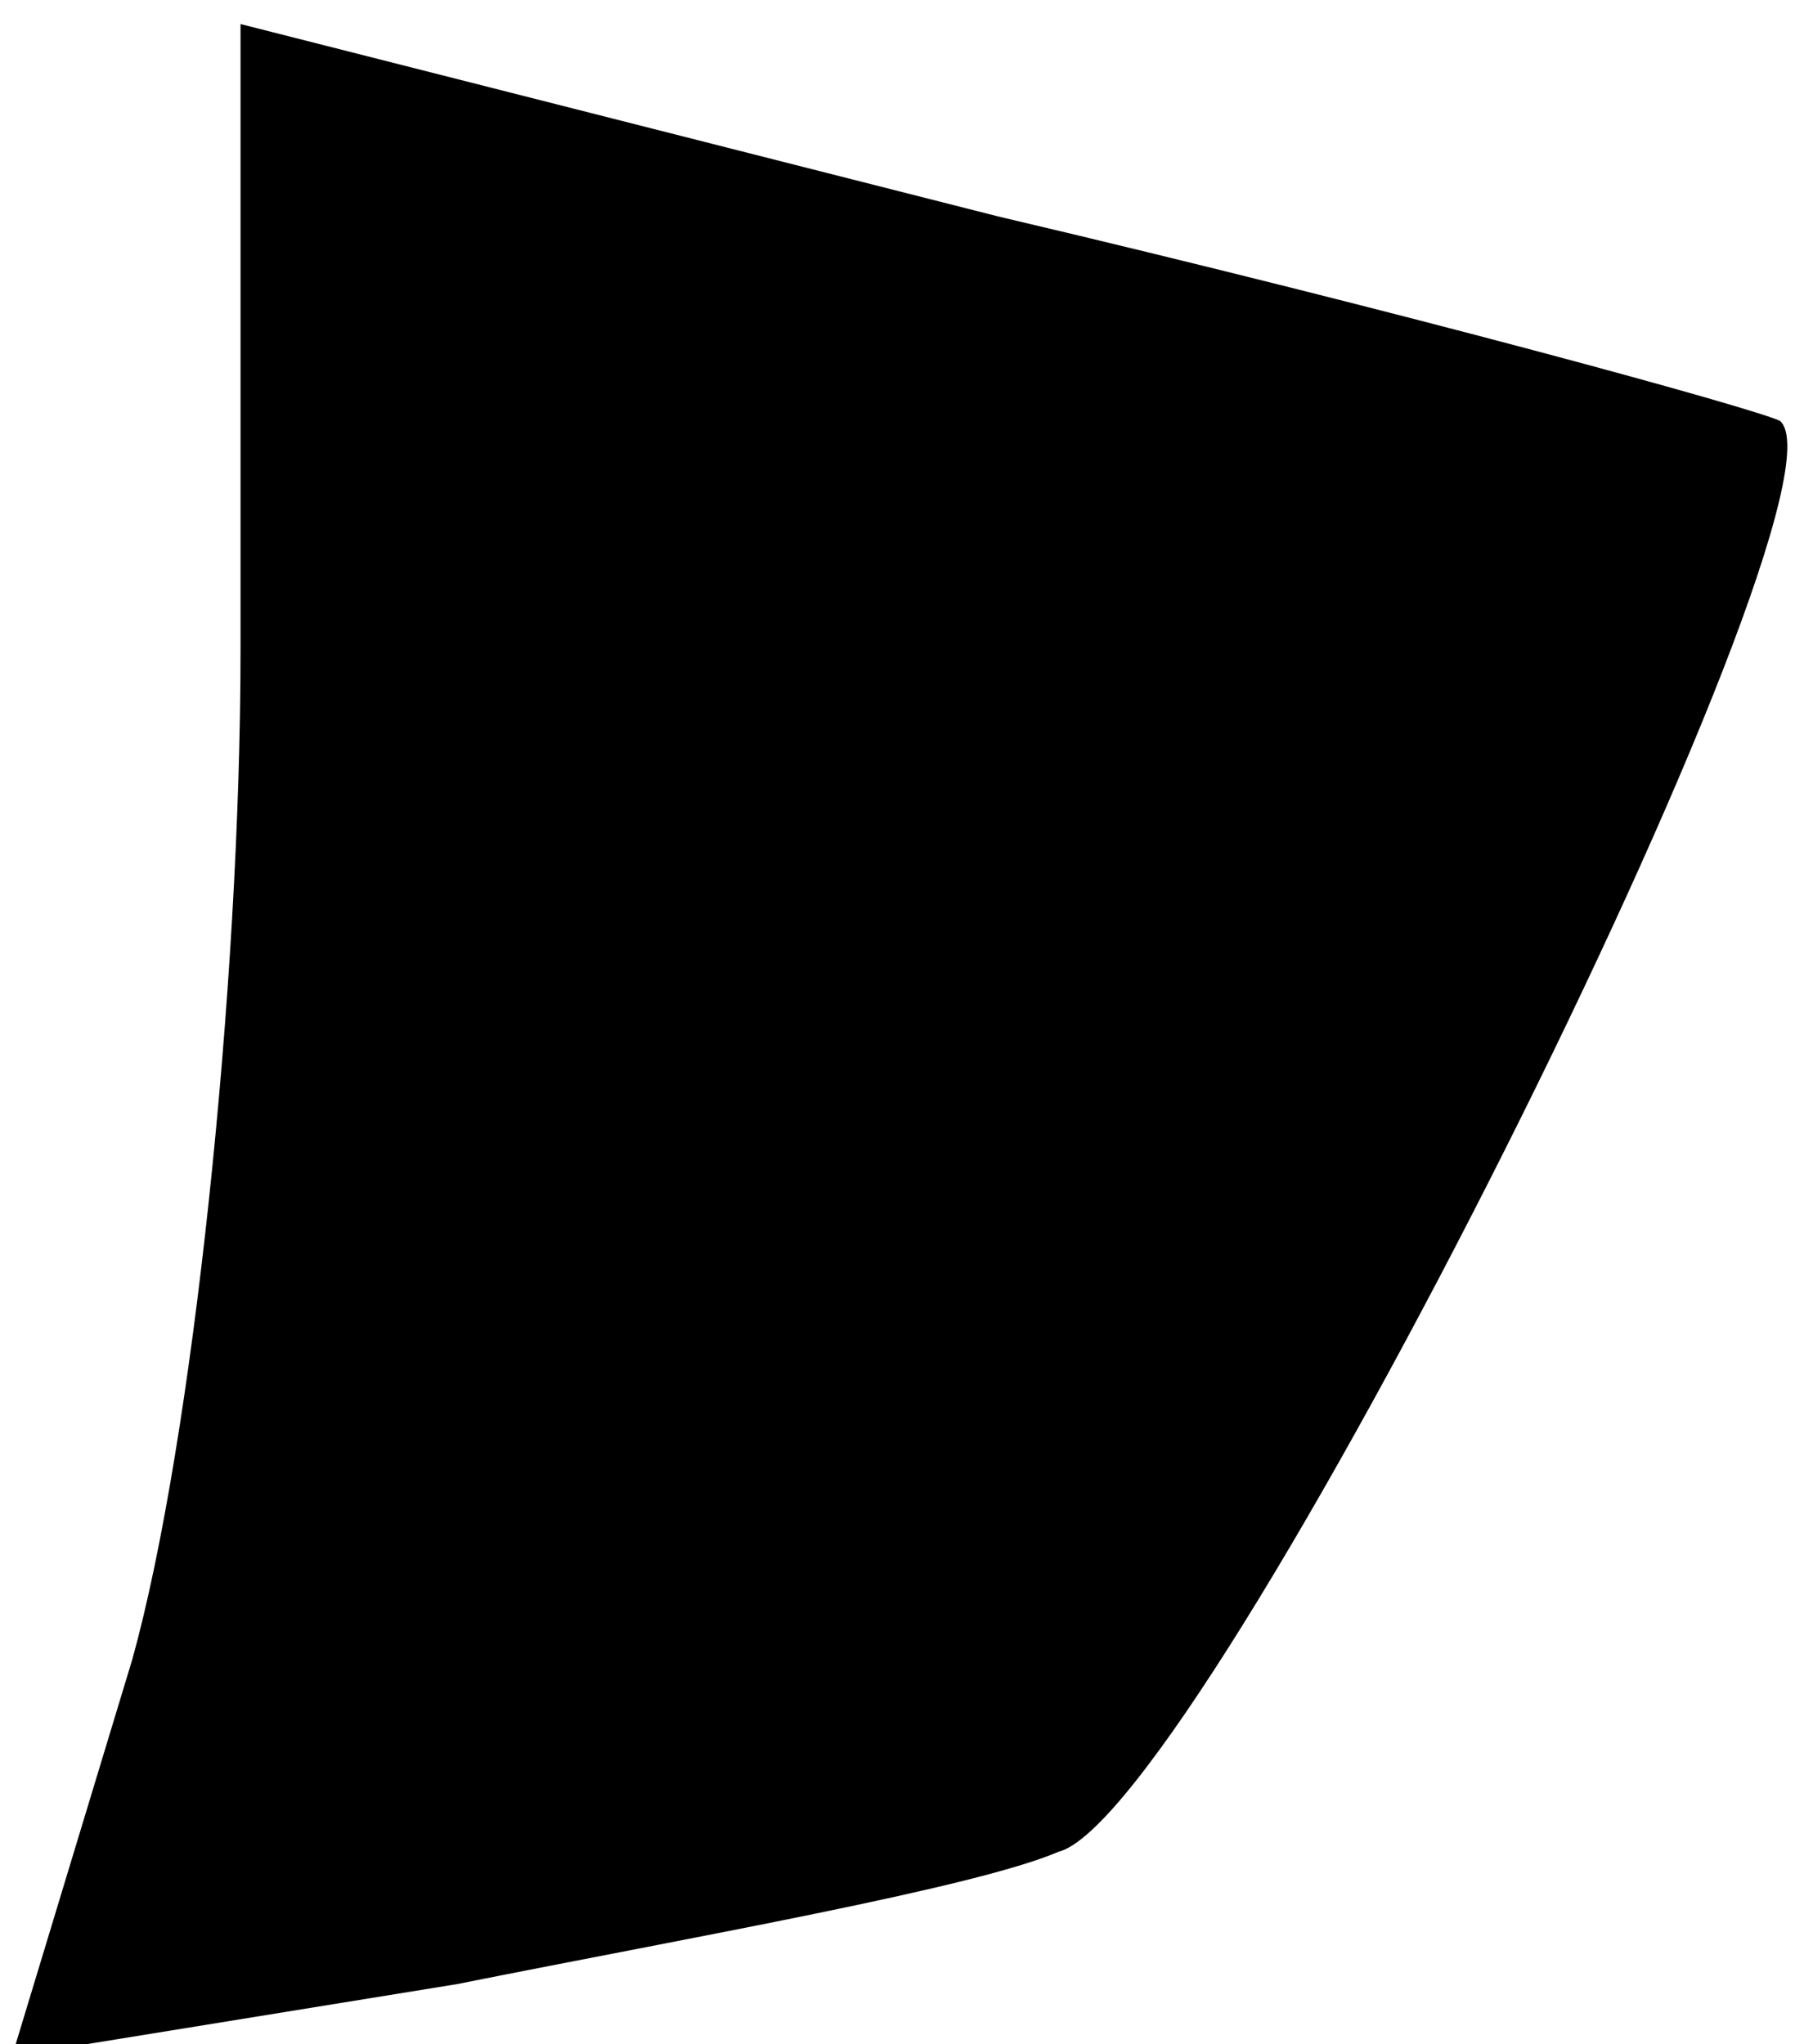 <?xml version="1.0" standalone="no"?>
<!DOCTYPE svg PUBLIC "-//W3C//DTD SVG 20010904//EN"
 "http://www.w3.org/TR/2001/REC-SVG-20010904/DTD/svg10.dtd">
<svg version="1.0" xmlns="http://www.w3.org/2000/svg"
 width="15pt" height="17pt" viewBox="0 0 15 17"
 preserveAspectRatio="xMidYMid meet">
<g transform="translate(0,17) scale(0.1,-0.1)"
fill="#000000" stroke="none">
<path fill="#000000" stroke="none" d="M20 116 c0 -28 -4 -66 -9 -84 l-10 -33
37 6 c20 4 43 8 50 11 12 3 67 113 60 119 -2 1 -31 9 -65 17 l-63 16 0 -52z"/>
</g>
</svg>
